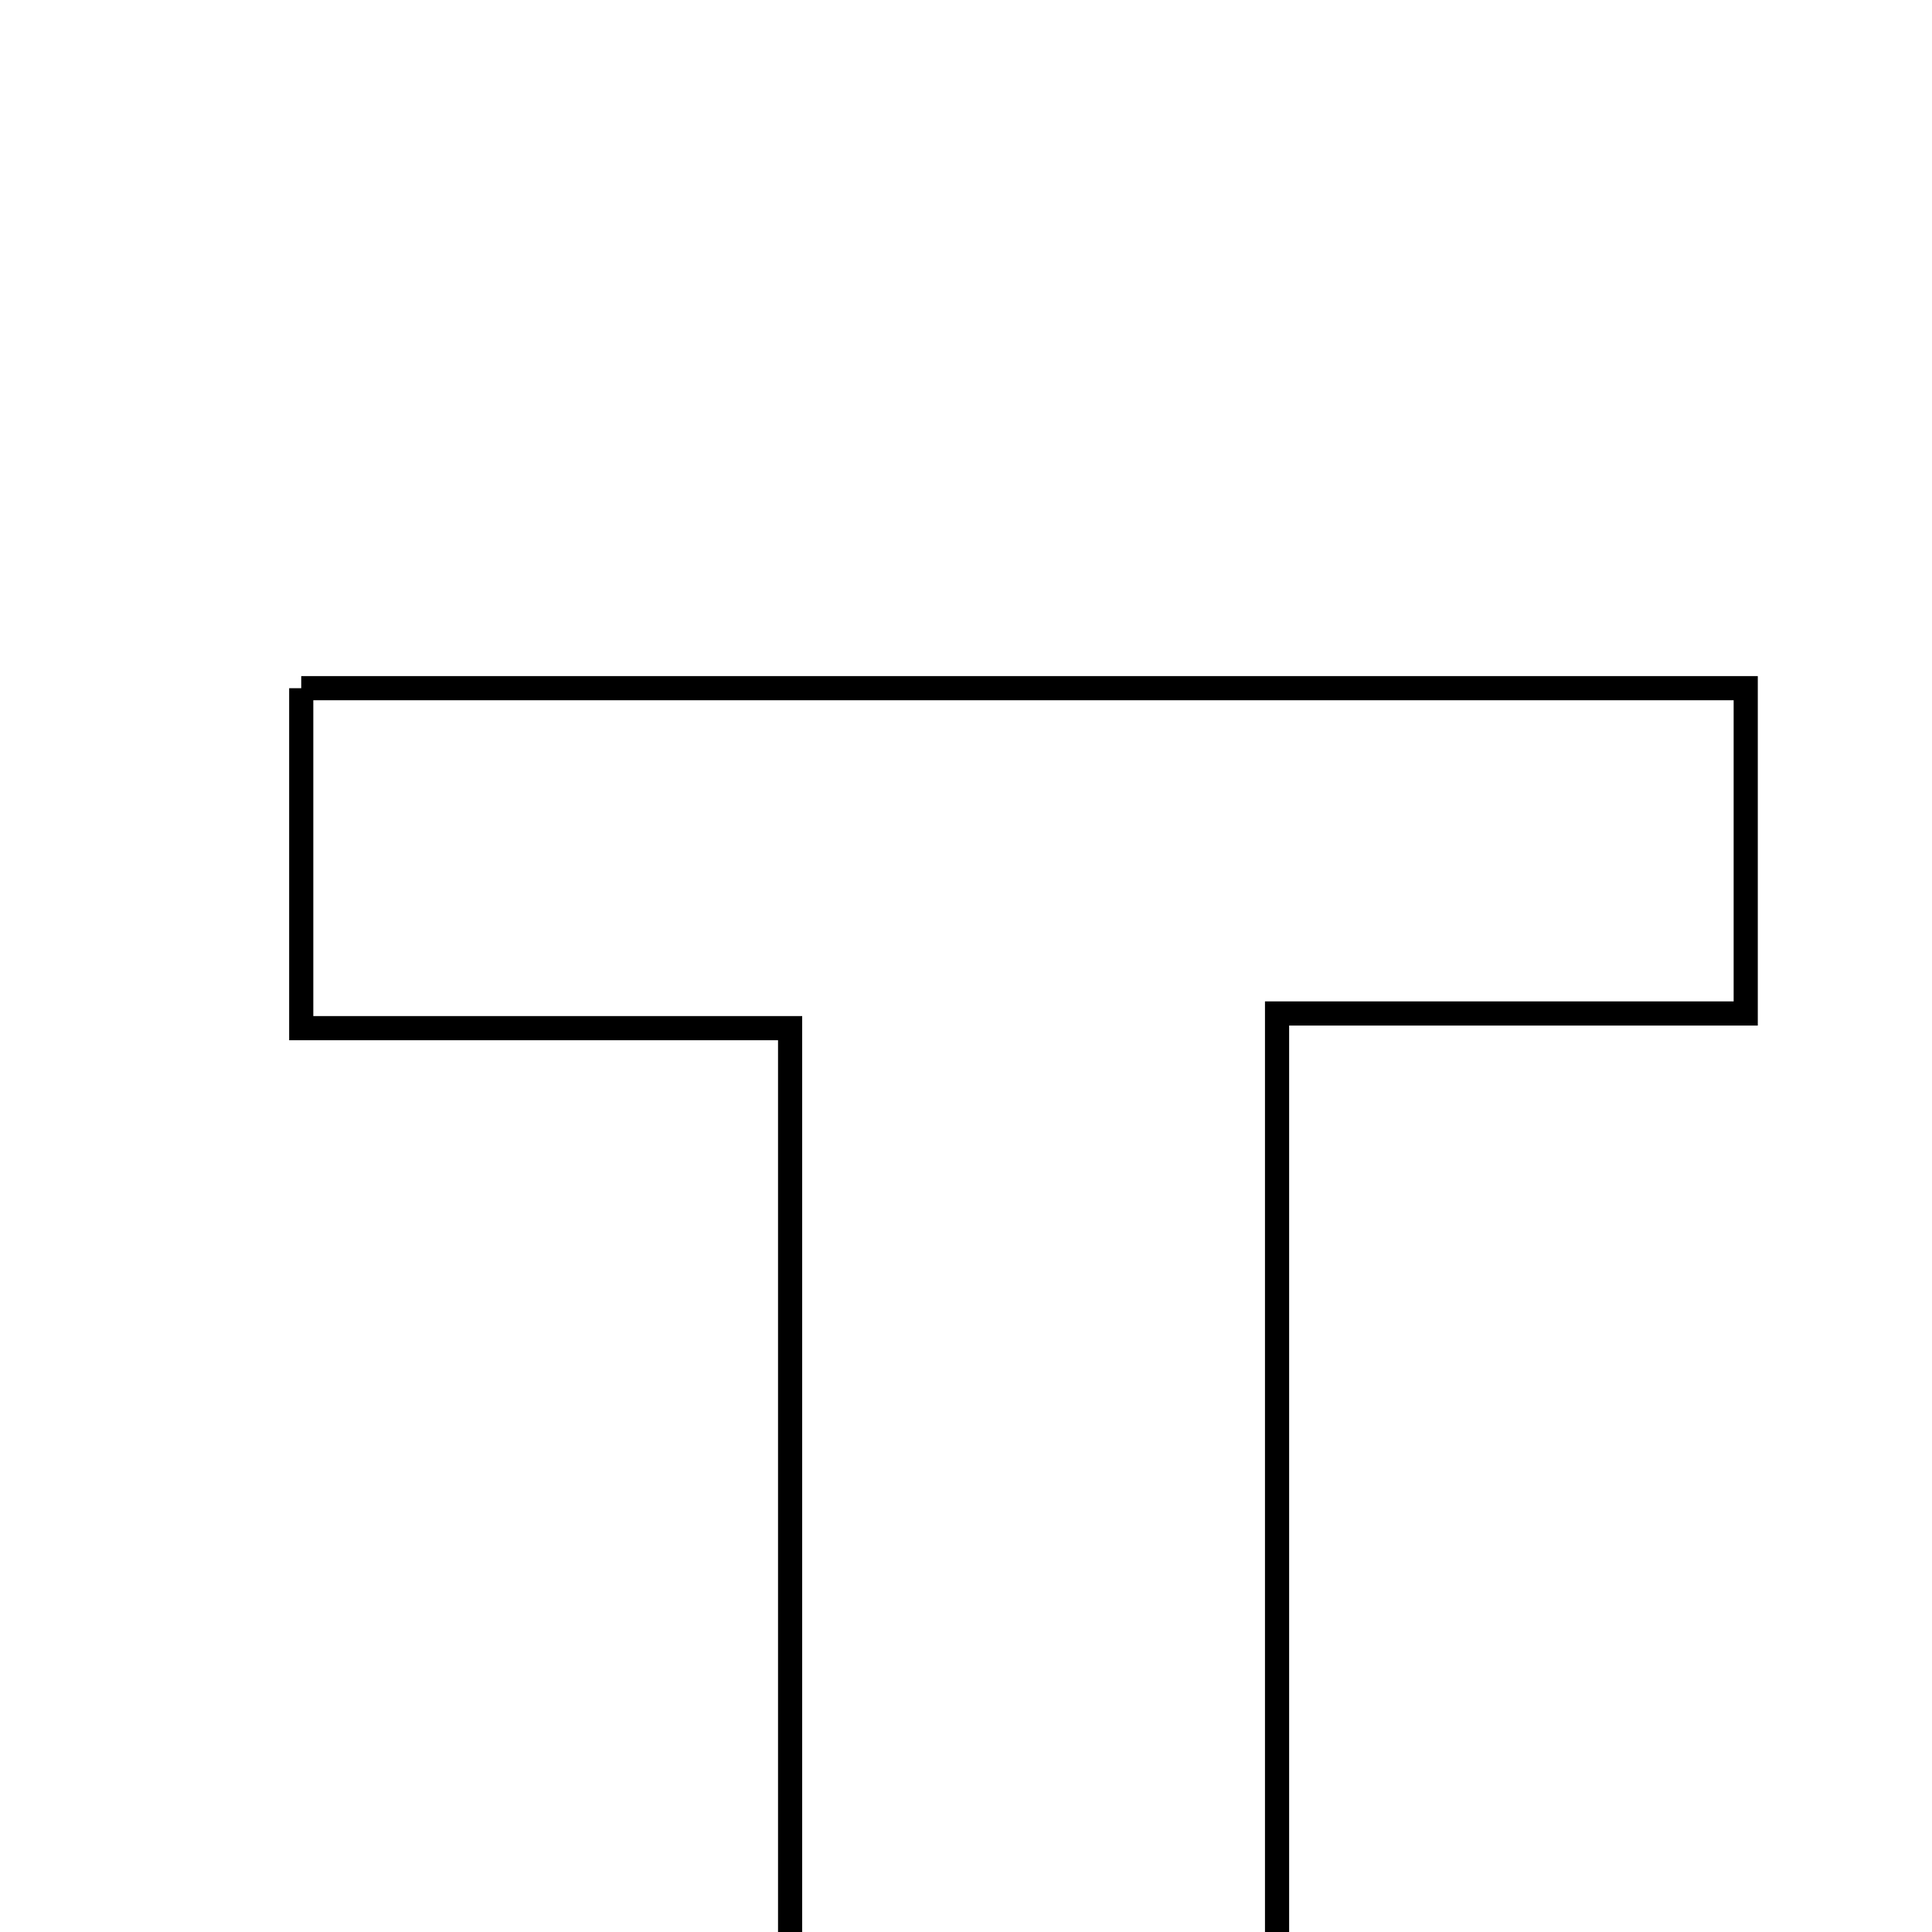<svg xmlns="http://www.w3.org/2000/svg" viewBox="0.0 0.0 24.0 24.0" height="200px" width="200px"><path fill="none" stroke="black" stroke-width=".3" stroke-opacity="1.0"  filling="0" d="M3.742 8.549 C9.664 8.549 15.565 8.549 21.686 8.549 C21.686 9.76 21.686 11.046 21.686 12.59 C19.858 12.59 18.004 12.59 15.864 12.59 C15.864 17.734 15.864 22.638 15.864 27.749 C13.593 27.749 11.819 27.749 9.815 27.749 C9.815 22.805 9.815 17.967 9.815 12.772 C7.683 12.772 5.769 12.772 3.742 12.772 C3.742 11.191 3.742 9.966 3.742 8.549"></path></svg>